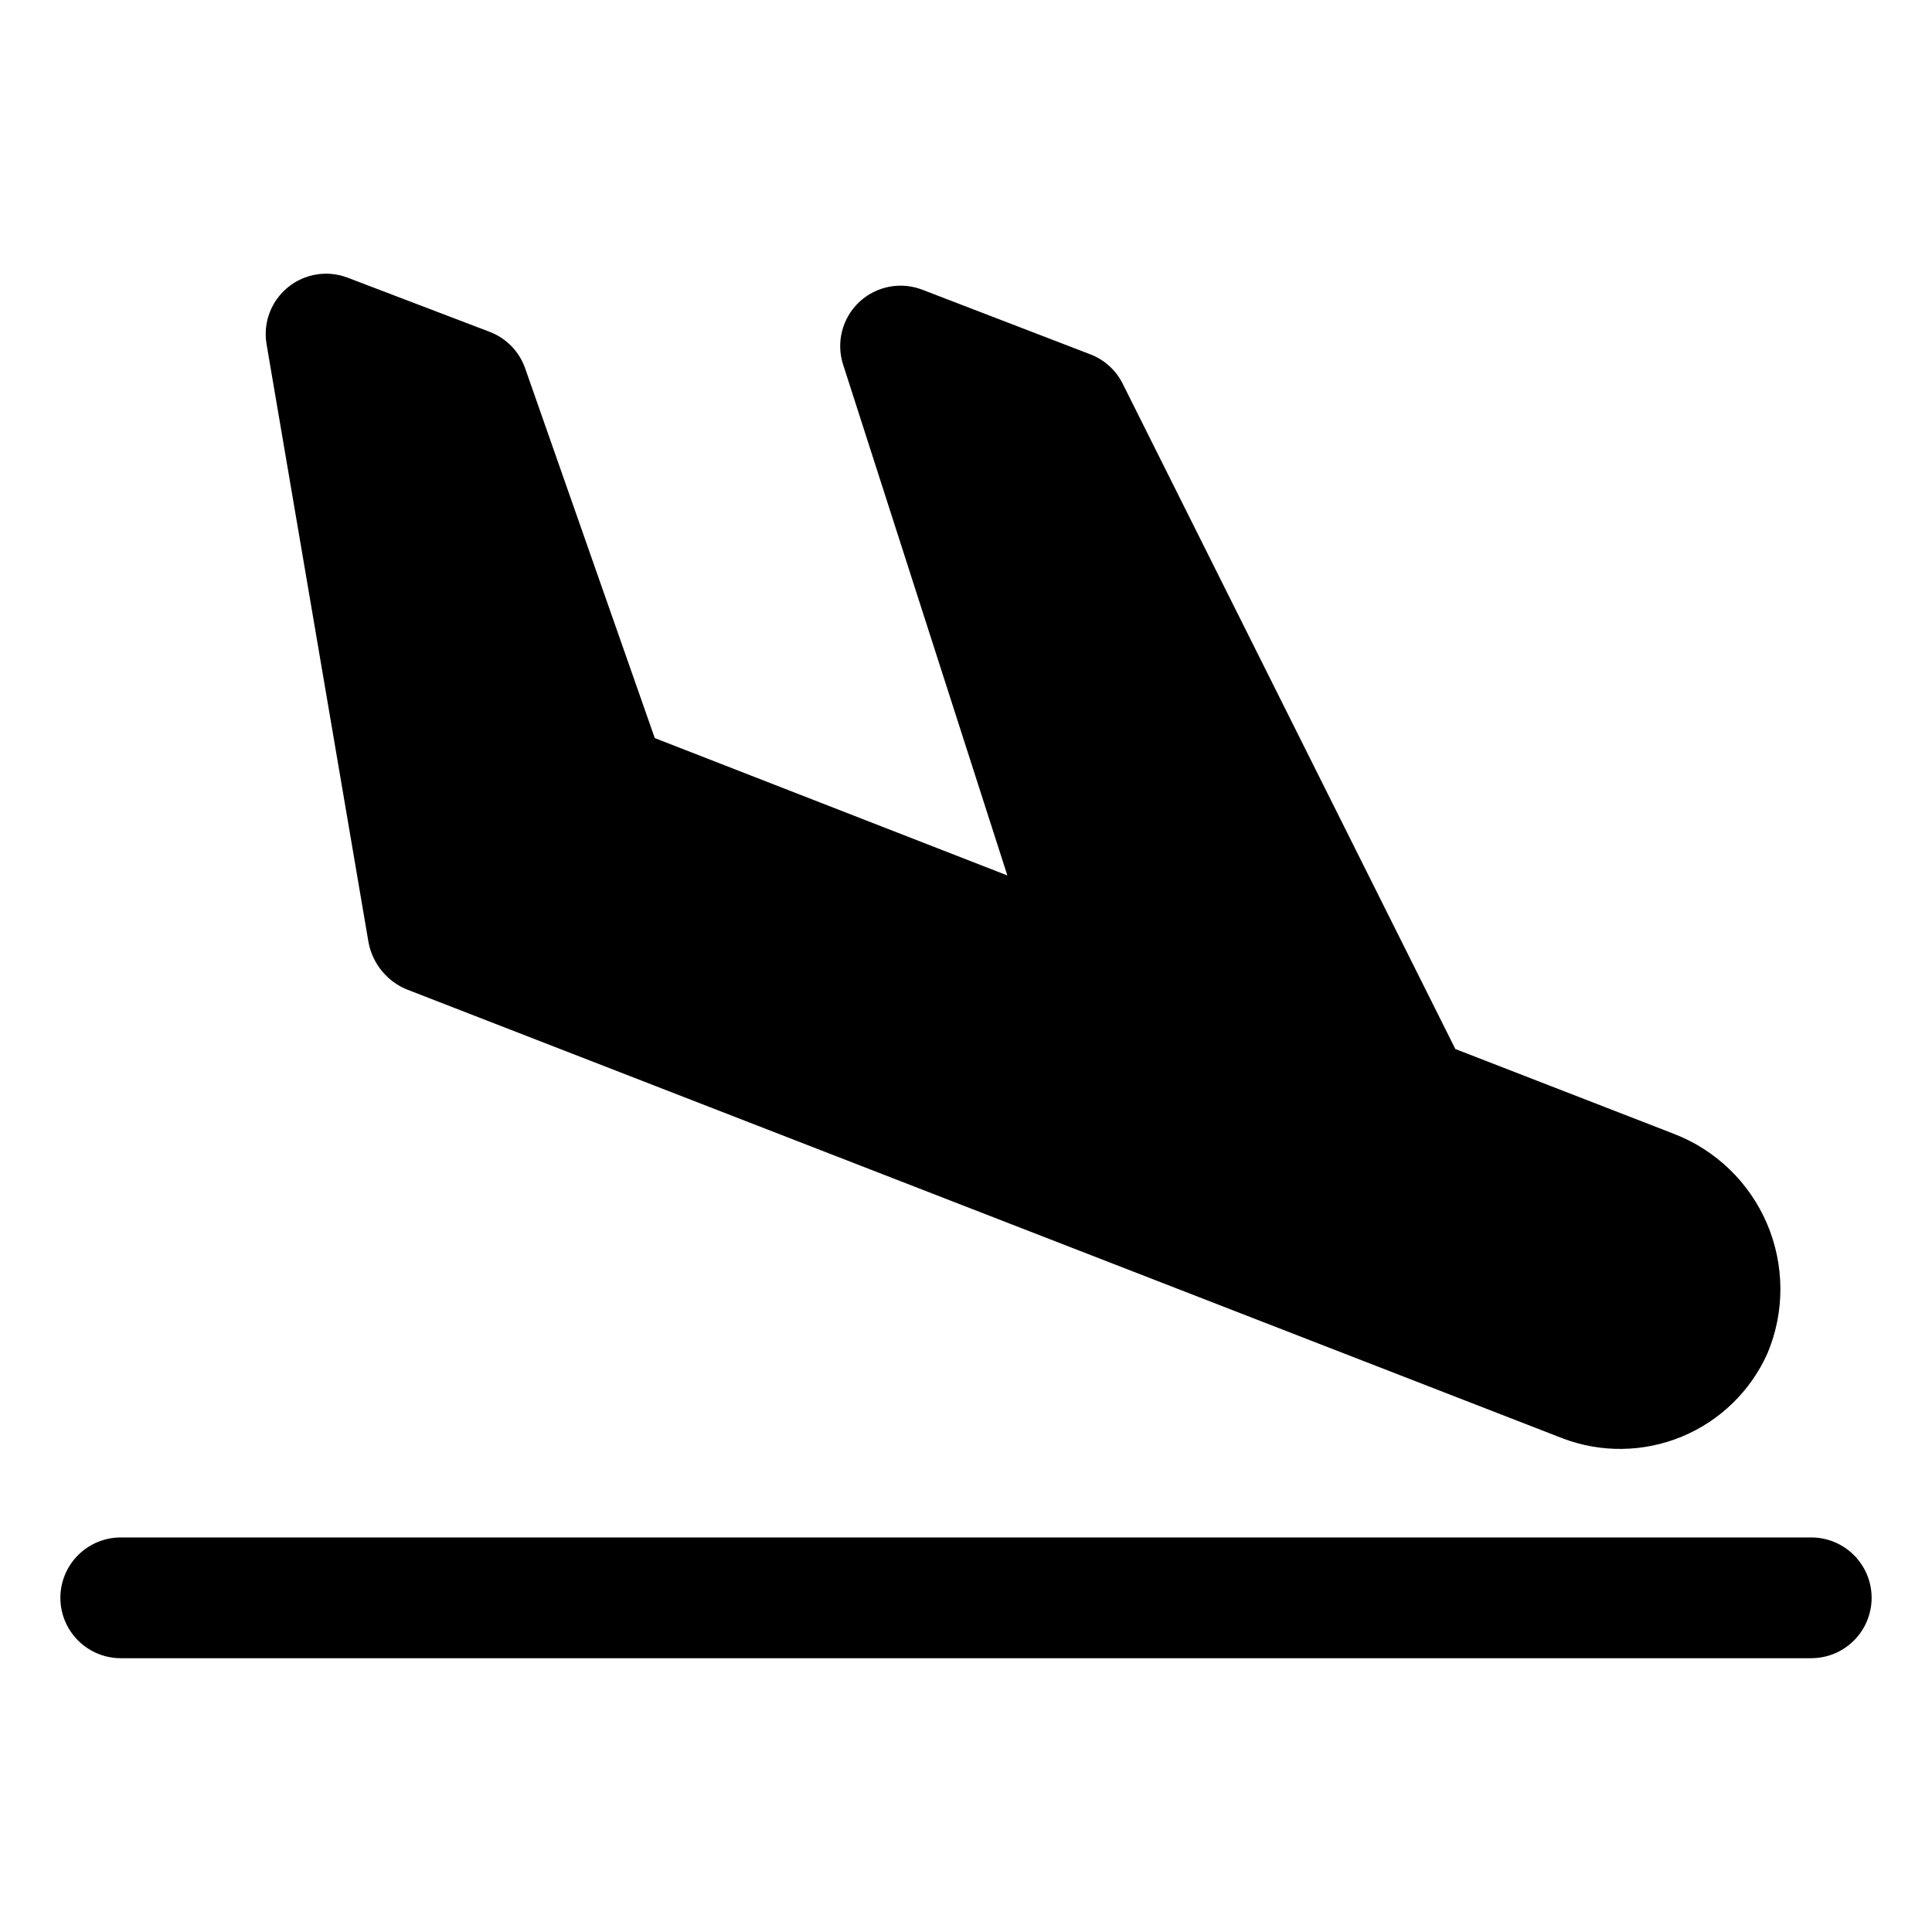 <?xml version="1.0" encoding="UTF-8" standalone="no"?> <svg width="64" height="64" viewBox="0 0 64 64" fill="none" xmlns="http://www.w3.org/2000/svg">
<path d="M12.21 31.23C12.276 31.57 12.425 31.888 12.643 32.156C12.861 32.425 13.141 32.636 13.46 32.77L51.77 47.65C53.047 48.134 54.46 48.111 55.72 47.587C56.981 47.063 57.993 46.077 58.55 44.83C58.835 44.151 58.98 43.421 58.978 42.684C58.975 41.947 58.825 41.218 58.536 40.54C58.247 39.862 57.825 39.249 57.295 38.737C56.765 38.226 56.138 37.825 55.45 37.56L48.21 34.75L37.21 12.75C36.995 12.295 36.617 11.938 36.15 11.75L30.56 9.6C30.207 9.462 29.823 9.428 29.451 9.5C29.079 9.572 28.736 9.748 28.46 10.008C28.185 10.268 27.989 10.601 27.895 10.967C27.801 11.334 27.813 11.72 27.93 12.08L33.37 29L21.69 24.45L17.41 12.24C17.318 11.96 17.166 11.704 16.964 11.489C16.761 11.275 16.514 11.108 16.24 11L11.52 9.2C11.191 9.074 10.834 9.036 10.485 9.092C10.136 9.148 9.809 9.295 9.536 9.519C9.263 9.742 9.053 10.034 8.929 10.364C8.805 10.695 8.771 11.052 8.83 11.4L12.21 31.23Z" fill="black"/>
<path d="M60 50.93H4C3.47 50.93 2.961 51.141 2.586 51.516C2.211 51.891 2 52.4 2 52.93C2 53.461 2.211 53.969 2.586 54.344C2.961 54.719 3.47 54.93 4 54.93H60C60.53 54.93 61.039 54.719 61.414 54.344C61.789 53.969 62 53.461 62 52.93C62 52.4 61.789 51.891 61.414 51.516C61.039 51.141 60.53 50.93 60 50.93Z" fill="black"/>
</svg>
